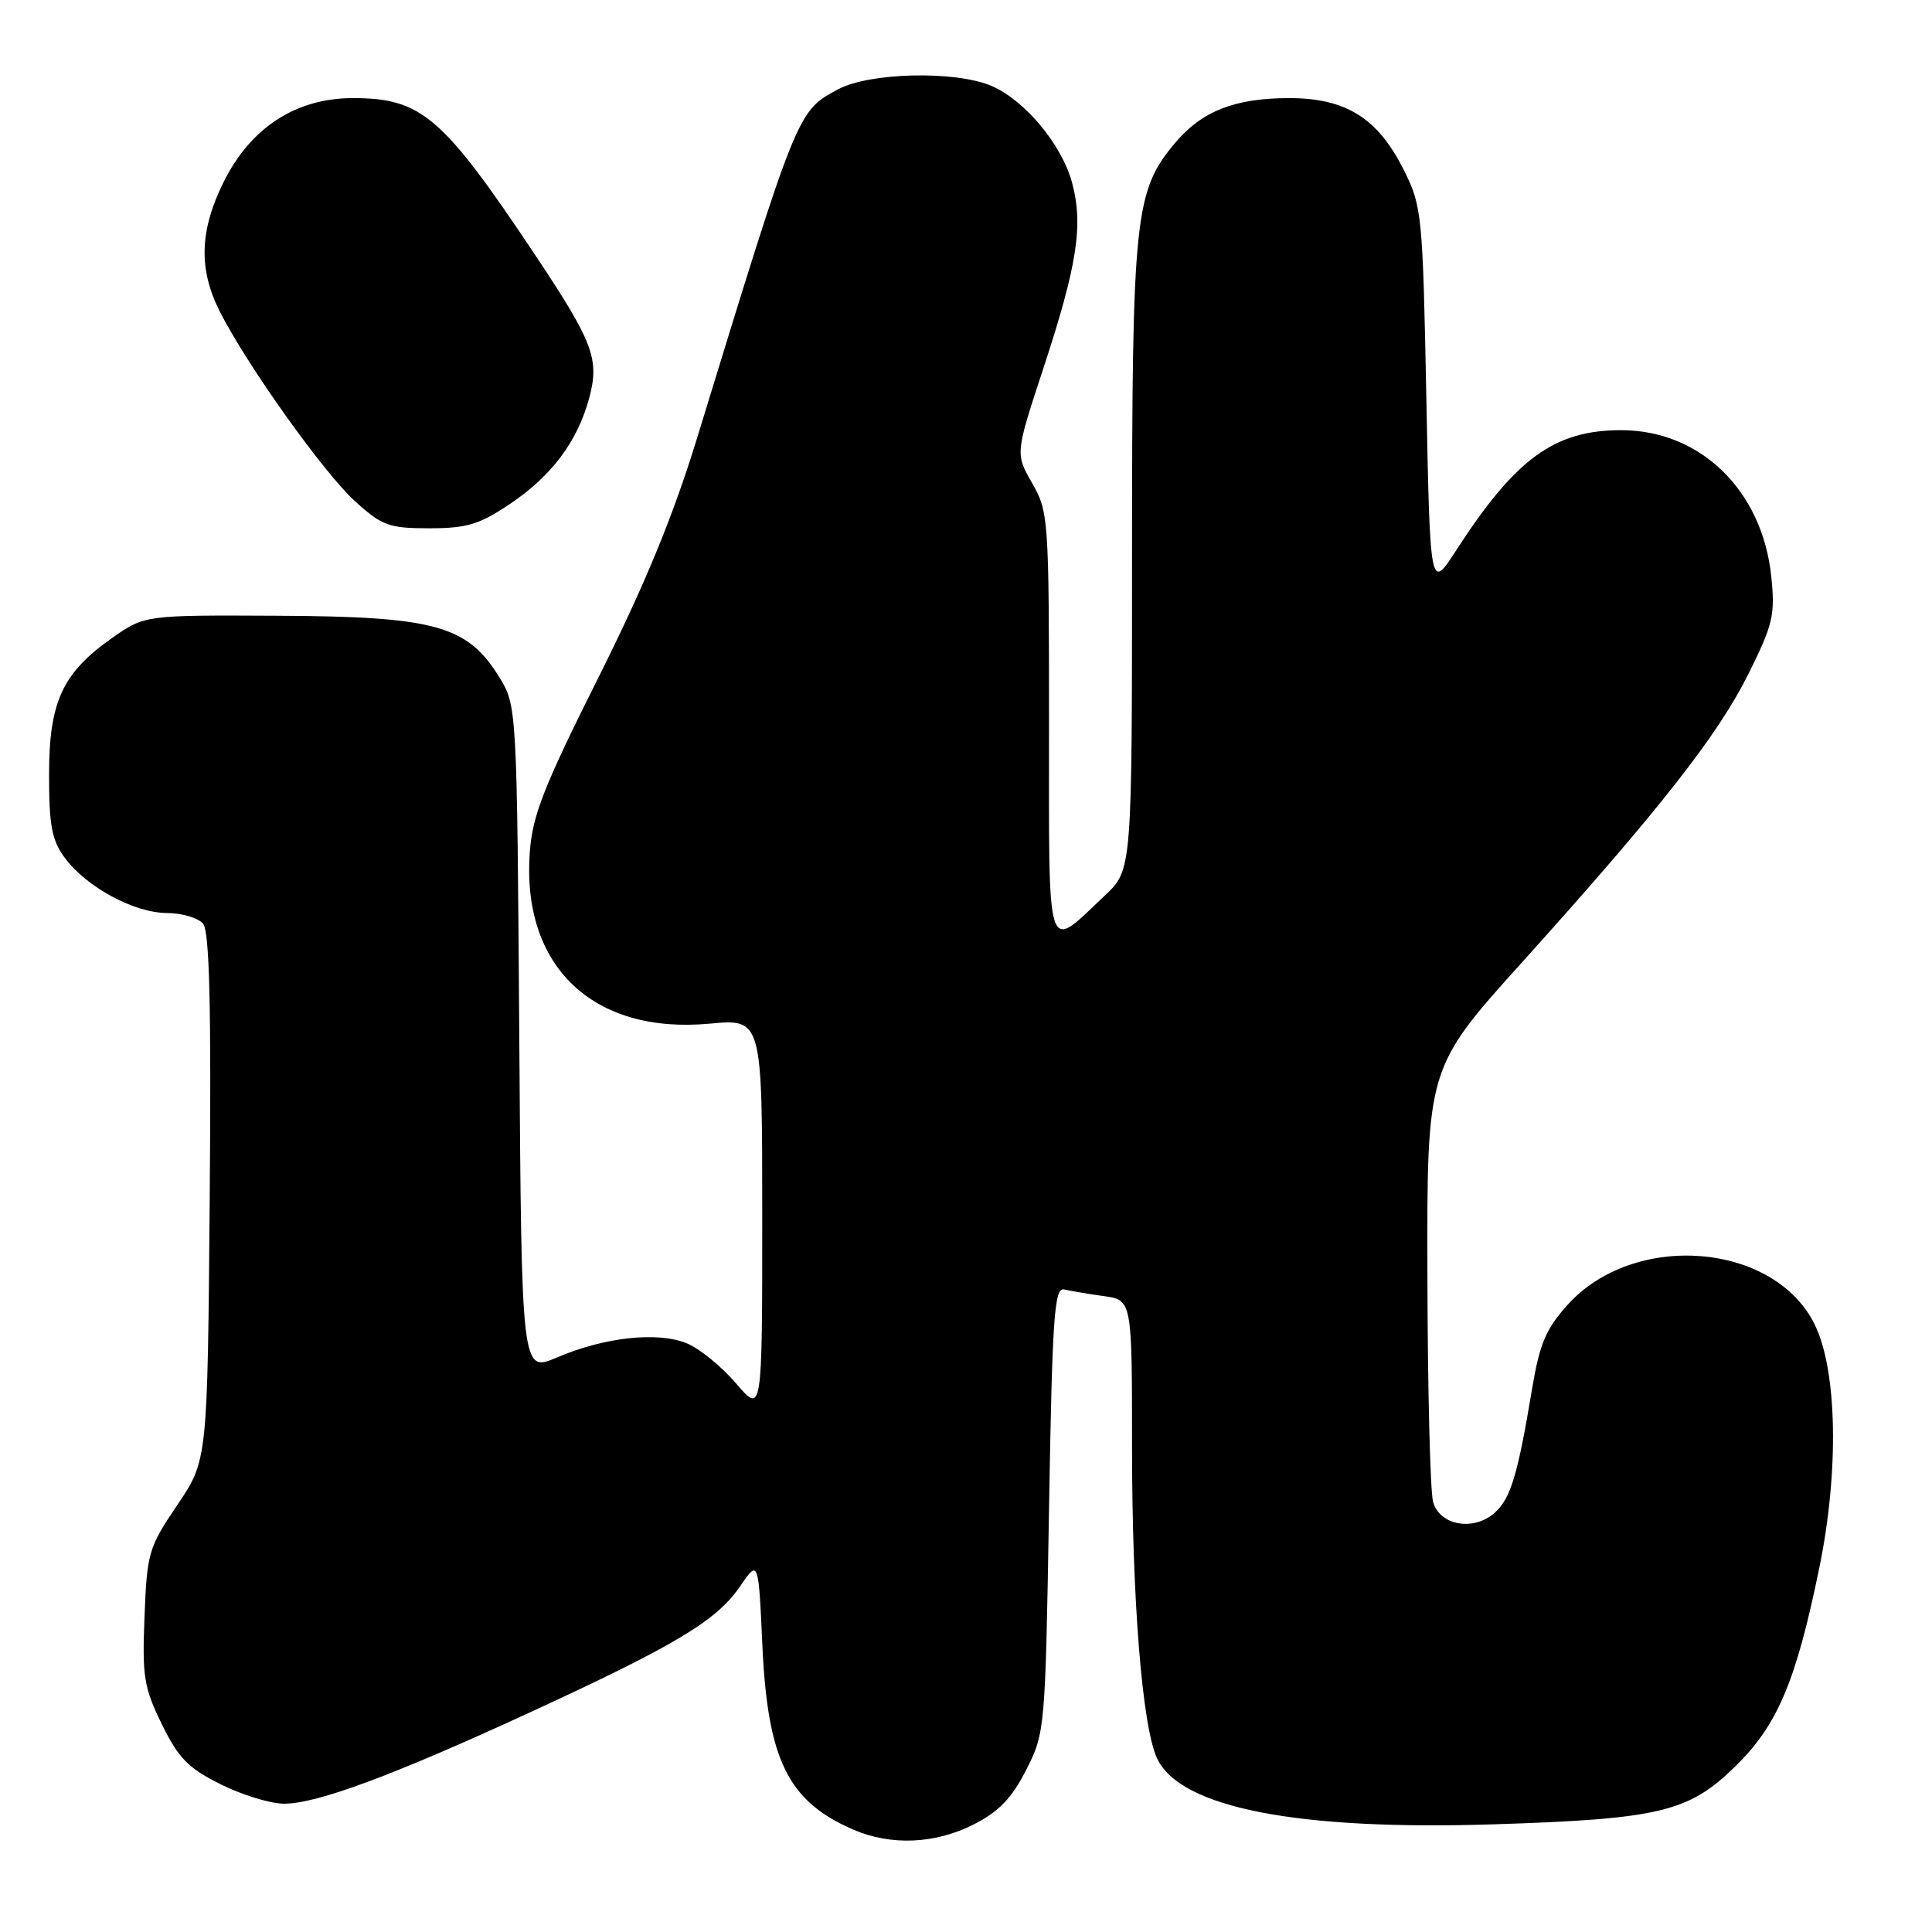 <?xml version="1.0" encoding="UTF-8" standalone="no"?>
<!DOCTYPE svg PUBLIC "-//W3C//DTD SVG 1.1//EN" "http://www.w3.org/Graphics/SVG/1.1/DTD/svg11.dtd" >
<svg xmlns="http://www.w3.org/2000/svg" xmlns:xlink="http://www.w3.org/1999/xlink" version="1.1" viewBox="0 0 256 256">
 <g >
 <path fill="currentColor"
d=" M 129.01 241.75 C 132.36 240.05 134.06 238.28 135.97 234.53 C 138.47 229.63 138.51 229.16 139.00 200.03 C 139.43 174.46 139.70 170.55 141.00 170.86 C 141.82 171.05 144.19 171.45 146.25 171.74 C 150.00 172.26 150.00 172.26 150.00 191.67 C 150.00 212.06 151.35 228.79 153.32 233.00 C 156.40 239.54 171.88 242.57 198.00 241.73 C 219.85 241.03 223.74 240.10 229.87 234.12 C 235.52 228.62 237.96 222.89 241.06 207.78 C 243.70 194.96 243.45 181.60 240.46 175.51 C 235.11 164.62 216.55 163.12 207.74 172.87 C 204.83 176.09 204.01 178.03 202.99 184.13 C 201.11 195.44 200.17 198.53 198.09 200.42 C 195.30 202.94 190.76 202.16 189.89 199.00 C 189.51 197.62 189.17 184.12 189.14 169.00 C 189.07 141.50 189.07 141.50 201.69 127.50 C 219.91 107.27 227.61 97.46 231.69 89.27 C 234.93 82.75 235.23 81.49 234.70 76.38 C 233.52 64.99 225.32 57.00 214.81 57.00 C 205.98 57.00 200.83 60.74 192.98 72.88 C 189.50 78.26 189.50 78.26 189.00 52.88 C 188.52 28.31 188.42 27.34 186.00 22.50 C 182.57 15.65 178.34 13.00 170.82 13.00 C 163.64 13.00 159.26 14.72 155.73 18.91 C 150.34 25.32 150.00 28.56 150.00 73.81 C 150.00 115.26 150.00 115.26 146.42 118.64 C 138.50 126.11 139.00 127.63 139.00 95.98 C 139.00 68.73 138.93 67.78 136.76 64.01 C 134.53 60.12 134.53 60.12 138.25 48.81 C 142.74 35.15 143.57 29.83 142.06 24.23 C 140.69 19.12 135.74 13.21 131.30 11.35 C 126.49 9.34 115.20 9.61 111.06 11.83 C 105.63 14.74 105.71 14.53 92.38 58.00 C 89.19 68.40 85.49 77.39 79.28 89.80 C 72.03 104.28 70.55 108.05 70.20 112.94 C 69.10 128.05 78.57 137.07 94.02 135.64 C 101.00 134.99 101.00 134.99 101.00 161.17 C 101.00 187.36 101.00 187.36 97.54 183.32 C 95.64 181.09 92.70 178.70 91.01 178.00 C 87.16 176.41 80.07 177.18 73.81 179.87 C 69.11 181.88 69.11 181.88 68.81 137.69 C 68.50 93.50 68.50 93.50 66.09 89.62 C 61.90 82.88 57.57 81.69 36.84 81.59 C 19.19 81.50 19.19 81.50 14.89 84.51 C 8.26 89.17 6.50 92.98 6.50 102.67 C 6.50 109.40 6.87 111.35 8.59 113.67 C 11.47 117.56 17.77 120.96 22.13 120.98 C 24.12 120.99 26.28 121.63 26.91 122.40 C 27.76 123.41 28.00 133.31 27.79 158.65 C 27.50 193.50 27.50 193.50 23.50 199.41 C 19.69 205.04 19.48 205.75 19.15 214.19 C 18.83 222.16 19.07 223.62 21.44 228.46 C 23.64 232.96 24.94 234.29 29.24 236.43 C 32.07 237.84 35.85 239.00 37.64 239.00 C 42.02 239.00 52.16 235.23 70.33 226.85 C 89.51 218.01 94.96 214.74 98.04 210.23 C 100.50 206.63 100.50 206.63 101.02 218.06 C 101.72 233.20 104.42 238.68 113.03 242.42 C 118.04 244.59 123.89 244.35 129.01 241.75 Z  M 67.61 66.75 C 73.11 63.05 76.52 58.49 78.07 52.75 C 79.46 47.59 78.61 45.34 70.94 33.83 C 58.65 15.40 55.86 13.00 46.75 13.00 C 39.23 13.00 33.23 16.89 29.65 24.08 C 26.44 30.52 26.28 35.67 29.13 41.29 C 32.74 48.41 42.94 62.72 47.08 66.45 C 50.64 69.67 51.56 70.00 56.89 70.00 C 61.87 70.00 63.52 69.50 67.61 66.75 Z "/>
</g>
</svg>